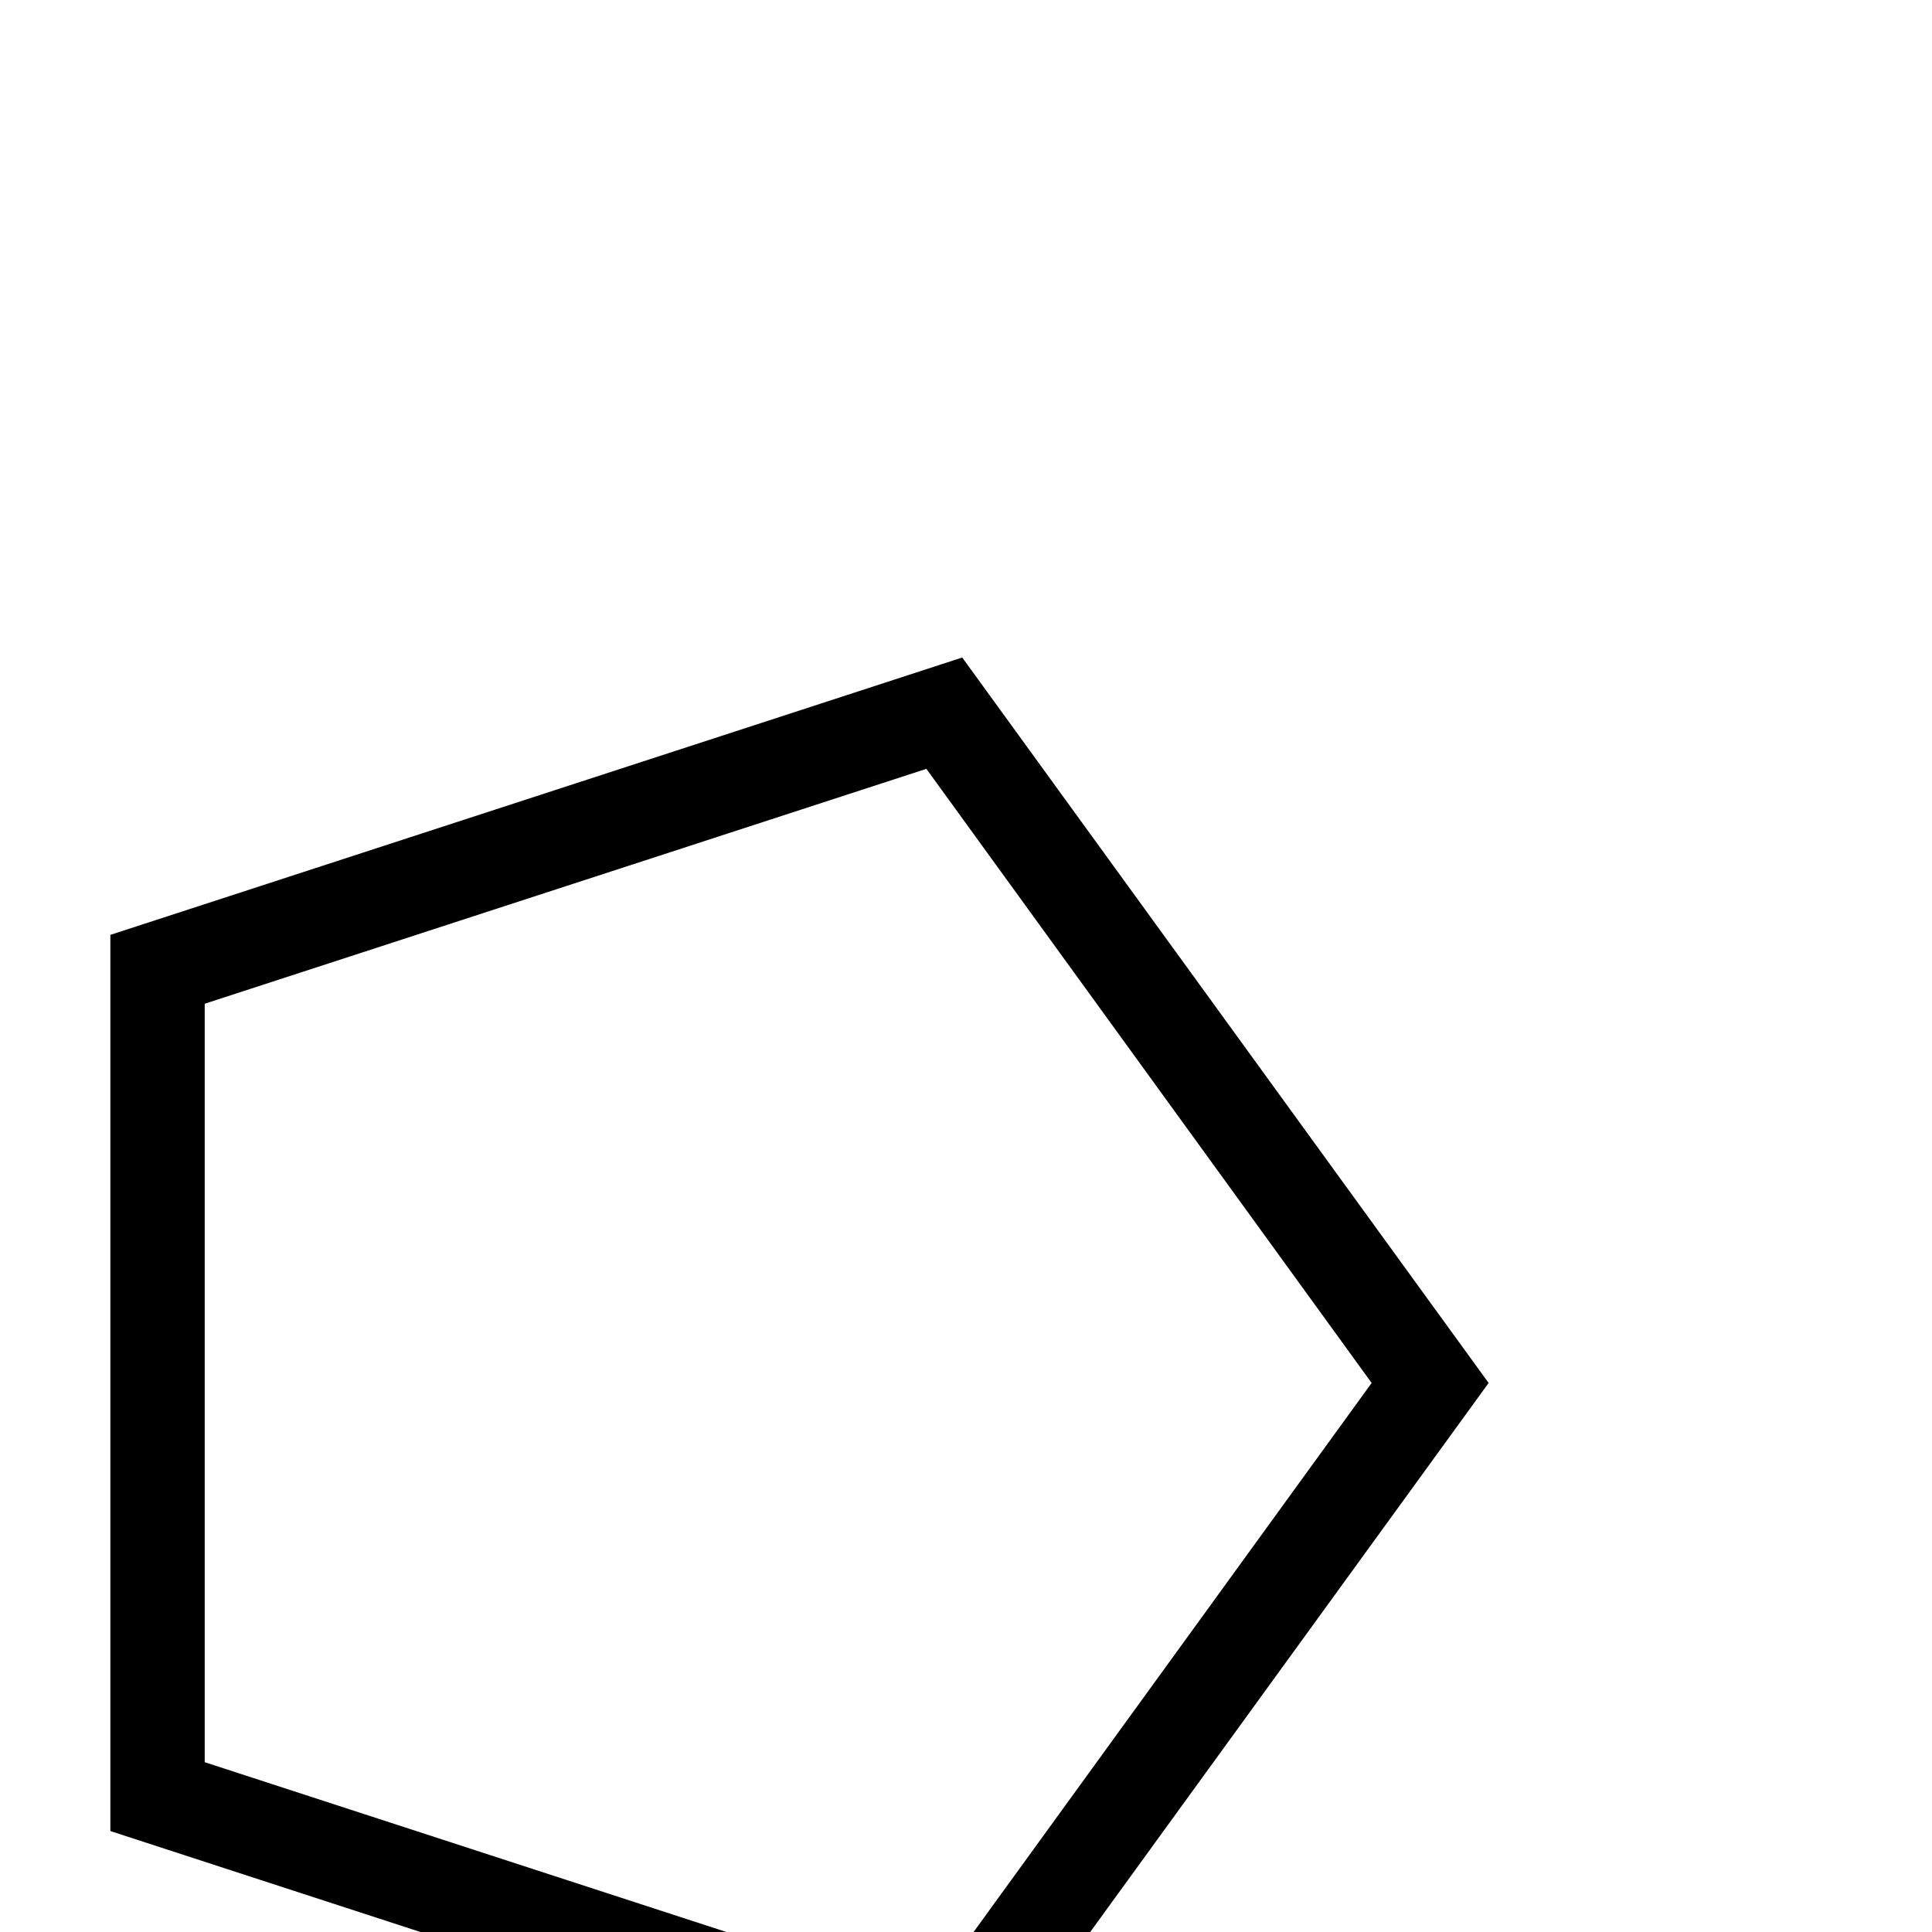 <?xml version="1.0" standalone="no"?>
<!DOCTYPE svg PUBLIC "-//W3C//DTD SVG 1.1//EN" "http://www.w3.org/Graphics/SVG/1.1/DTD/svg11.dtd" >
<svg viewBox="0 -442 2048 2048">
  <g transform="matrix(1 0 0 -1 0 1606)">
   <path fill="currentColor"
d="M1578 582l-558 -769l-903 294v950l903 294zM1454 582l-472 651l-765 -249v-804l765 -249z" />
  </g>

</svg>
